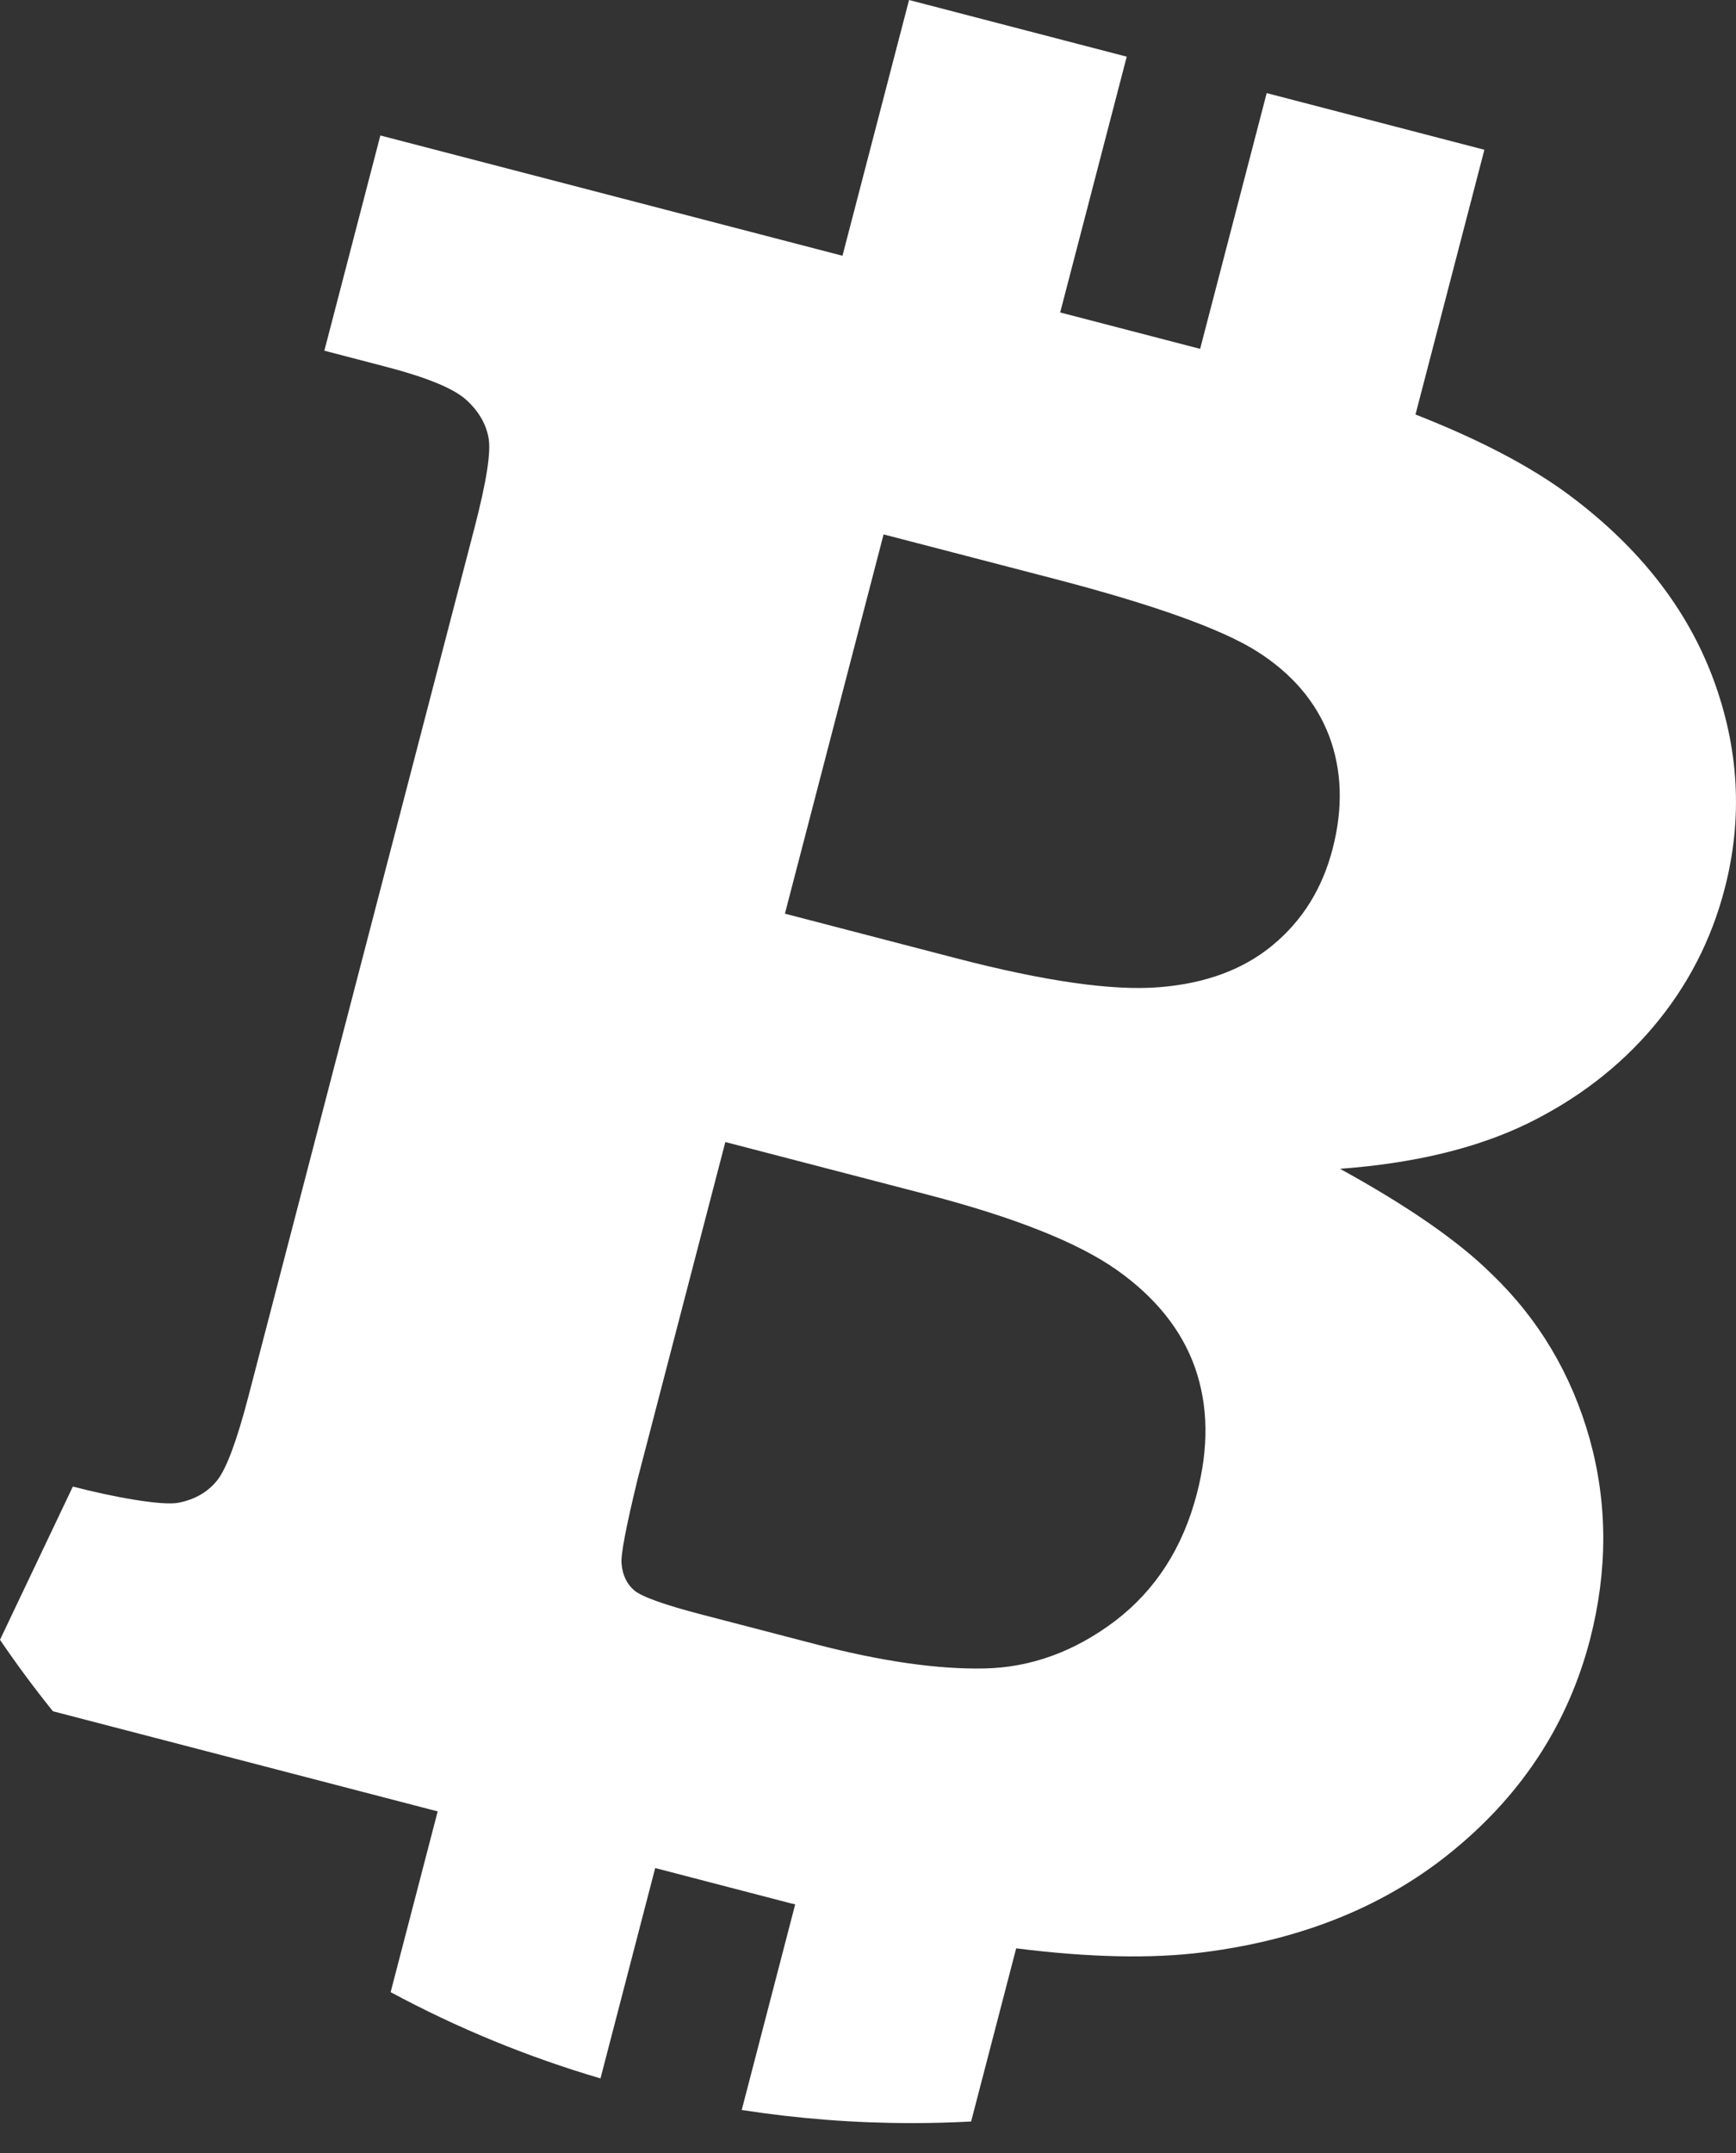 <svg width="50" height="62" viewBox="0 0 50 62" fill="none" xmlns="http://www.w3.org/2000/svg">
<rect x="0" y="0" width="50" height="62" fill="#333333" stroke="none"/>
<path d="M49.337 19.53C48.582 17.514 47.211 15.765 45.222 14.276C44.069 13.413 42.561 12.64 40.769 11.936L42.753 4.313L36.483 2.681L34.566 10.046L30.535 8.998L32.452 1.632L26.182 0L24.265 7.365L10.955 3.901L9.342 10.099L11.106 10.559C12.28 10.864 13.05 11.18 13.414 11.502C13.773 11.823 13.993 12.19 14.069 12.598C14.15 13.008 14.01 13.873 13.666 15.201L7.163 40.181C6.824 41.486 6.519 42.306 6.251 42.635C5.983 42.968 5.616 43.179 5.145 43.274C4.672 43.367 3.271 43.113 2.098 42.809L0 47.221C0.481 47.929 0.989 48.615 1.524 49.279L12.606 52.163L11.251 57.368C13.157 58.394 15.179 59.23 17.295 59.852L18.871 53.794L22.766 54.808C22.811 54.819 22.858 54.828 22.903 54.84L21.363 60.761C22.962 61.01 24.599 61.139 26.268 61.139C26.839 61.139 27.407 61.123 27.97 61.093L29.268 56.106C31.363 56.371 33.167 56.411 34.667 56.219C37.558 55.851 39.983 54.854 41.935 53.222C43.889 51.595 45.176 49.592 45.795 47.214C46.308 45.226 46.304 43.301 45.786 41.438C45.265 39.581 44.321 37.986 42.947 36.673C42.007 35.744 40.552 34.733 38.595 33.658C40.725 33.501 42.512 33.07 43.975 32.365C45.427 31.656 46.645 30.723 47.628 29.557C48.604 28.397 49.289 27.075 49.672 25.598C50.202 23.567 50.088 21.543 49.337 19.53ZM34.473 43.009C34.07 44.568 33.282 45.79 32.119 46.677C30.953 47.559 29.697 48.018 28.356 48.047C27.017 48.075 25.395 47.844 23.494 47.349L20.225 46.498C19.133 46.215 18.485 45.981 18.269 45.8C18.054 45.616 17.933 45.365 17.902 45.036C17.875 44.775 18.032 43.965 18.367 42.584L20.891 32.887L26.686 34.395C29.231 35.058 31.059 35.786 32.177 36.579C33.292 37.37 34.041 38.31 34.421 39.392C34.8 40.477 34.819 41.68 34.473 43.009ZM38.38 24.45C38.086 25.584 37.515 26.504 36.666 27.209C35.821 27.916 34.725 28.323 33.384 28.429C32.042 28.537 30.087 28.258 27.517 27.589L22.607 26.311L25.449 15.389L30.359 16.666C33.23 17.414 35.174 18.11 36.194 18.752C37.214 19.395 37.909 20.214 38.283 21.198C38.652 22.187 38.688 23.27 38.38 24.45Z" fill="white"/>
</svg>
